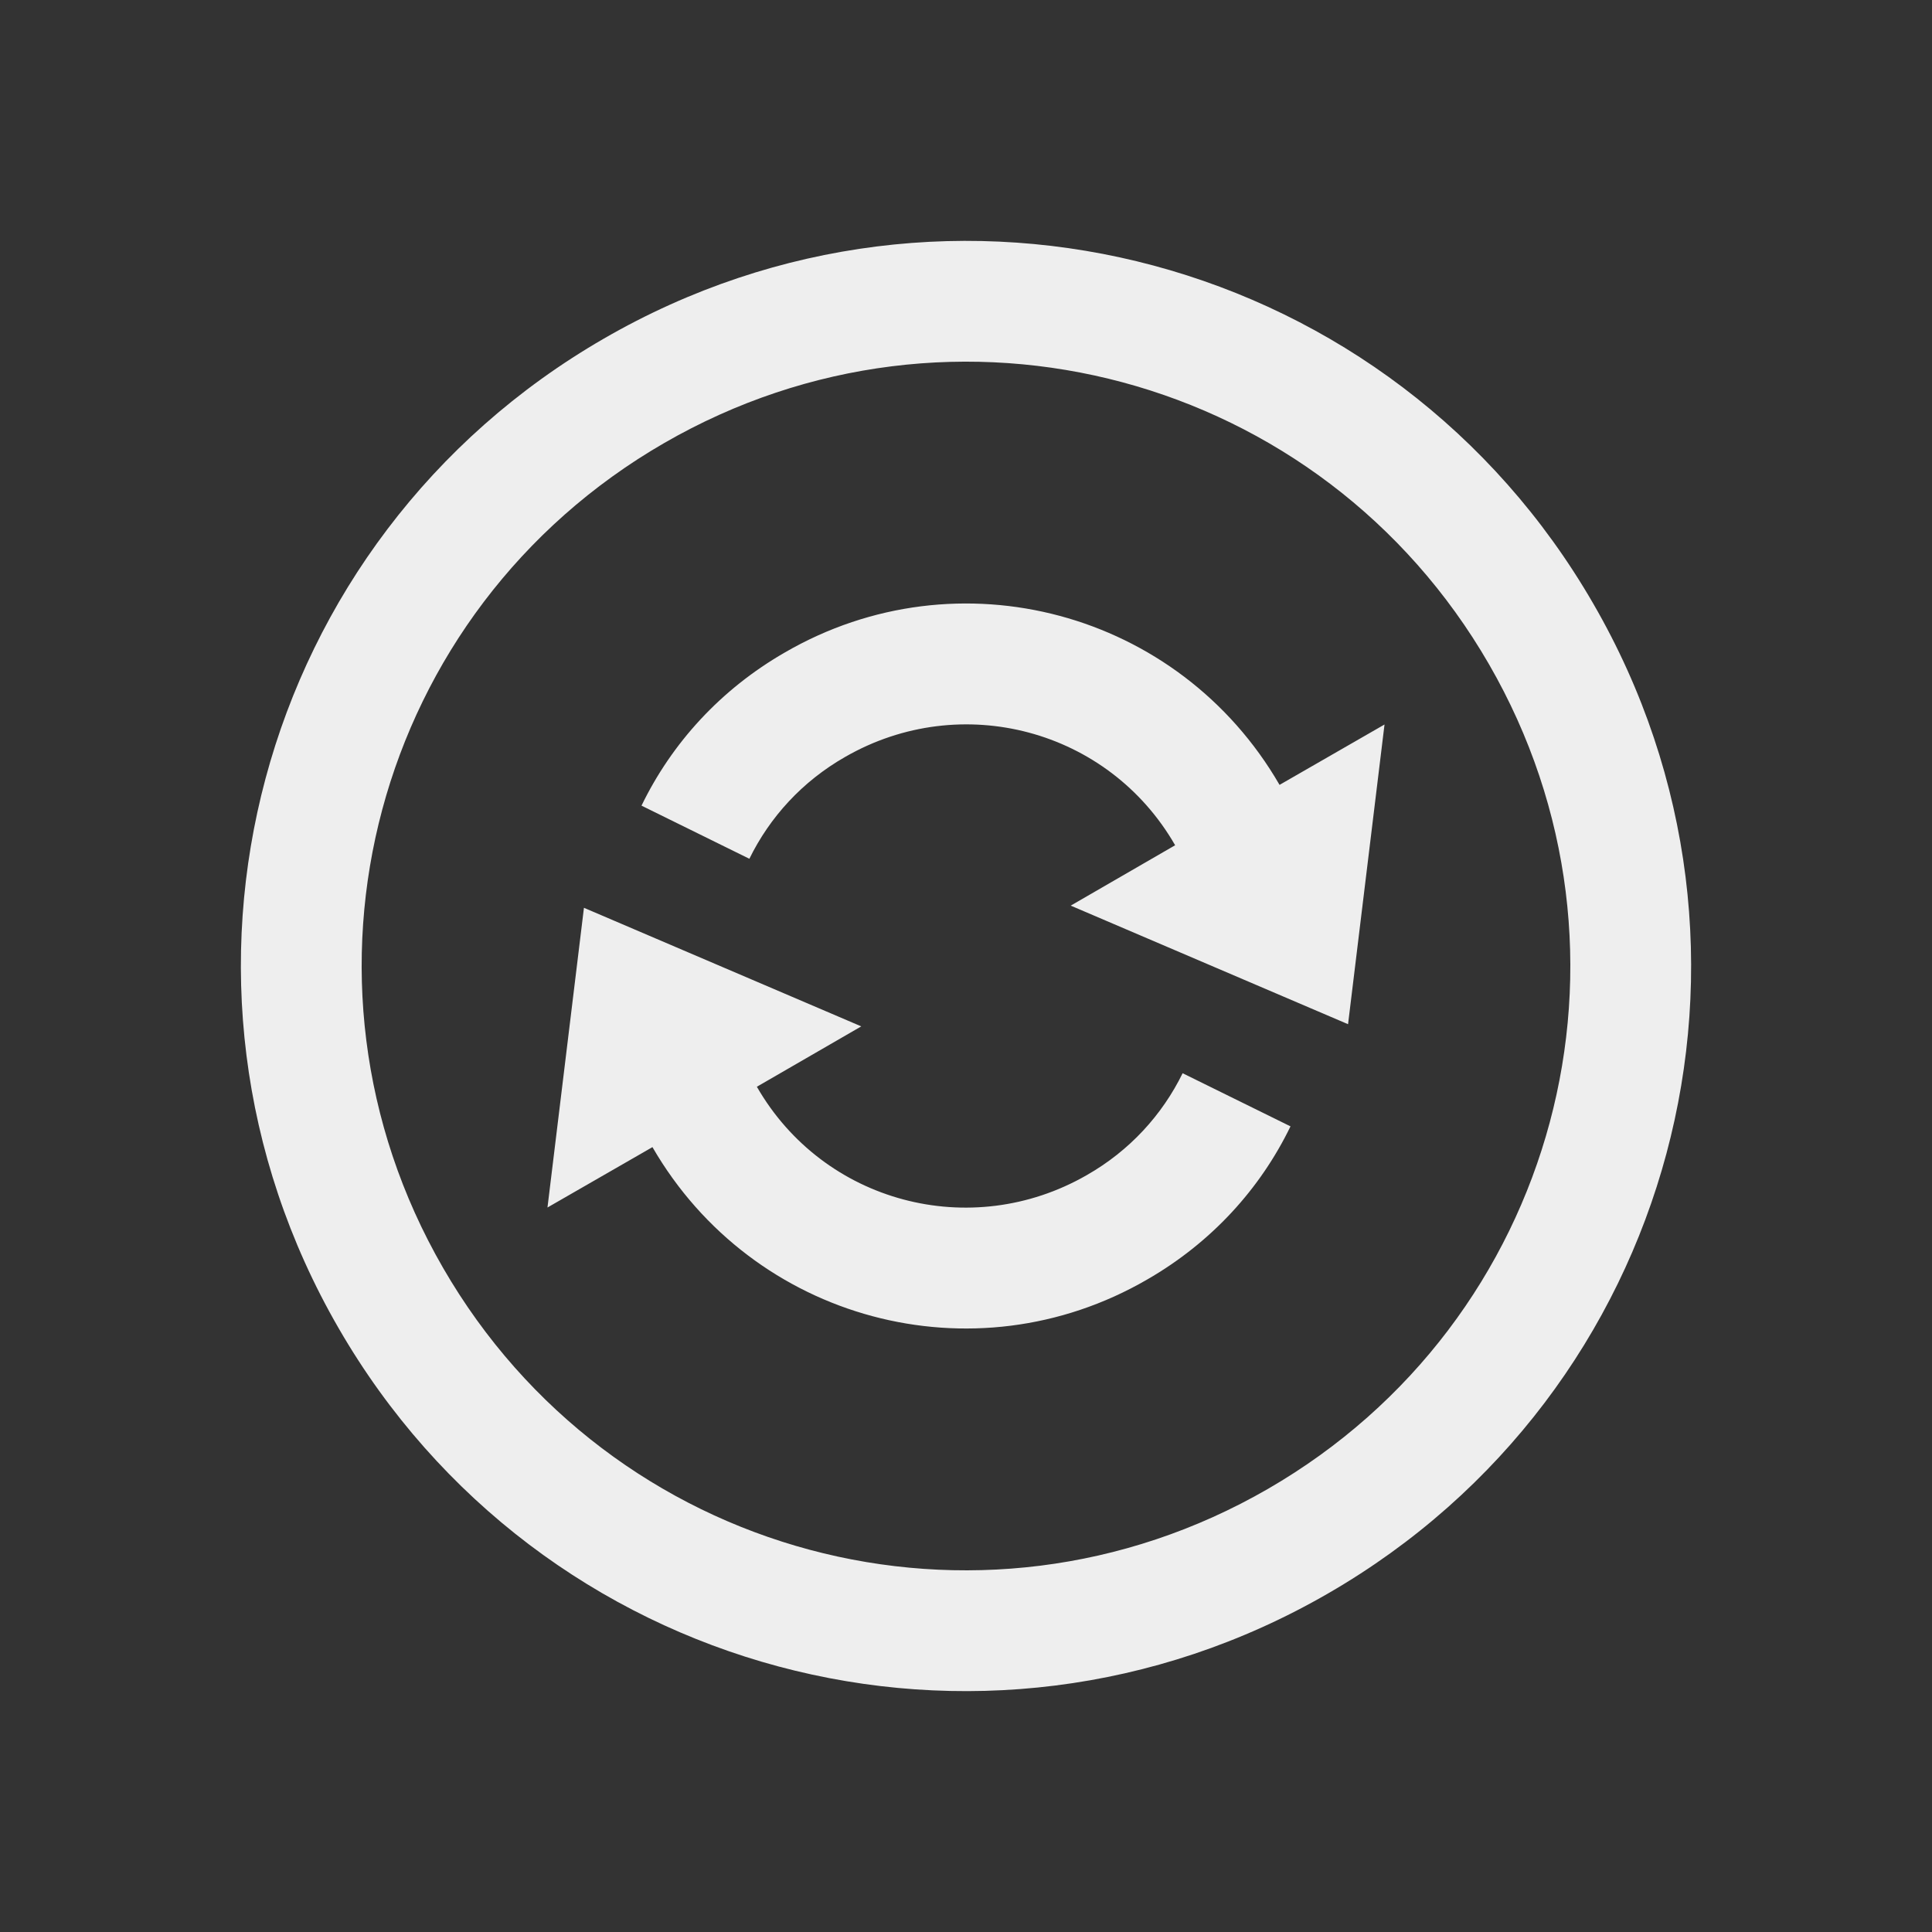 
<svg xmlns="http://www.w3.org/2000/svg" xmlns:xlink="http://www.w3.org/1999/xlink" width="24px" height="24px" viewBox="0 0 24 24" version="1.1">
<rect x="0" y="0" width="24" height="24" fill="#333333" stroke="none"/>
<g id="surface1">
<defs>
  <style id="current-color-scheme" type="text/css">
   .ColorScheme-Text { color:#eeeeee; } .ColorScheme-Highlight { color:#424242; }
  </style>
 </defs>
<path style="fill:currentColor" class="ColorScheme-Text" d="M 16.5 19.793 C 20.816 17.301 22.289 11.816 19.793 7.5 C 17.301 3.184 11.816 1.711 7.5 4.207 C 3.184 6.699 1.711 12.184 4.207 16.5 C 6.699 20.816 12.184 22.289 16.5 19.793 Z M 15.75 18.496 C 12.152 20.574 7.582 19.348 5.504 15.75 C 3.426 12.152 4.652 7.582 8.25 5.504 C 11.848 3.426 16.418 4.652 18.496 8.25 C 20.574 11.848 19.348 16.418 15.75 18.496 Z M 14.25 15.895 C 15.051 15.434 15.656 14.766 16.031 13.992 L 14.691 13.332 C 14.438 13.848 14.035 14.293 13.5 14.598 C 12.059 15.426 10.23 14.941 9.402 13.5 L 10.699 12.75 L 7.254 11.277 L 6.801 15 L 8.105 14.25 C 9.352 16.406 12.094 17.145 14.25 15.895 Z M 16.746 12.723 L 17.199 9 L 15.895 9.75 C 14.648 7.594 11.906 6.855 9.75 8.105 C 8.949 8.566 8.344 9.234 7.969 10.008 L 9.309 10.668 C 9.562 10.152 9.965 9.707 10.5 9.402 C 11.941 8.574 13.77 9.059 14.598 10.5 L 13.301 11.25 Z M 16.746 12.723 "/>
</g>
</svg>

